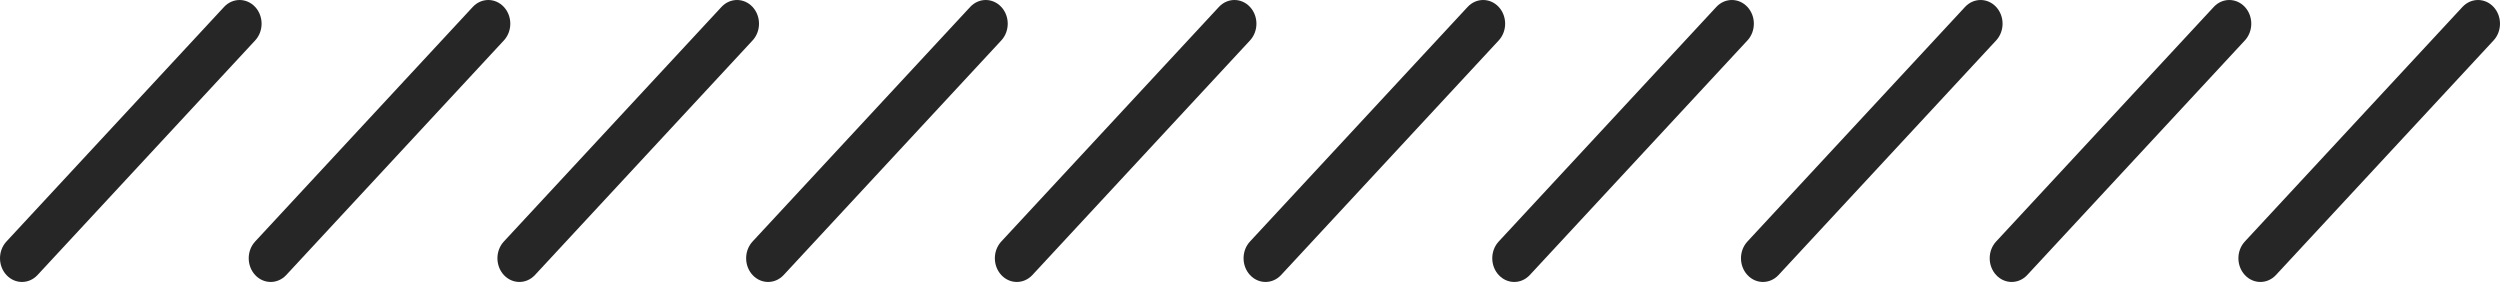 <svg width="266" height="30" viewBox="0 0 266 30" fill="none" xmlns="http://www.w3.org/2000/svg">
<path fill-rule="evenodd" clip-rule="evenodd" d="M0.685 25.696C-0.228 26.681 -0.228 28.277 0.685 29.262C1.599 30.246 3.08 30.246 3.993 29.262L27.148 4.304C28.062 3.319 28.062 1.723 27.148 0.738C26.235 -0.246 24.754 -0.246 23.84 0.738L0.685 25.696ZM27.148 25.696C26.235 26.681 26.235 28.277 27.148 29.262C28.061 30.246 29.543 30.246 30.456 29.262L53.611 4.304C54.525 3.319 54.525 1.723 53.611 0.738C52.698 -0.246 51.217 -0.246 50.303 0.738L27.148 25.696ZM53.611 29.262C52.698 28.277 52.698 26.681 53.611 25.696L76.766 0.738C77.68 -0.246 79.161 -0.246 80.074 0.738C80.987 1.723 80.987 3.319 80.074 4.304L56.919 29.262C56.005 30.246 54.525 30.246 53.611 29.262ZM80.074 25.696C79.161 26.681 79.161 28.277 80.074 29.262C80.987 30.246 82.468 30.246 83.382 29.262L106.537 4.304C107.451 3.319 107.451 1.723 106.537 0.738C105.624 -0.246 104.143 -0.246 103.229 0.738L80.074 25.696ZM106.537 29.262C105.624 28.277 105.624 26.681 106.537 25.696L129.692 0.738C130.606 -0.246 132.087 -0.246 133 0.738C133.913 1.723 133.913 3.319 133 4.304L109.845 29.262C108.931 30.246 107.45 30.246 106.537 29.262ZM133 25.696C132.087 26.681 132.087 28.277 133 29.262C133.913 30.246 135.394 30.246 136.308 29.262L159.463 4.304C160.376 3.319 160.376 1.723 159.463 0.738C158.55 -0.246 157.069 -0.246 156.155 0.738L133 25.696ZM159.463 29.262C158.549 28.277 158.549 26.681 159.463 25.696L182.618 0.738C183.532 -0.246 185.013 -0.246 185.926 0.738C186.839 1.723 186.839 3.319 185.926 4.304L162.771 29.262C161.857 30.246 160.376 30.246 159.463 29.262ZM185.926 25.696C185.012 26.681 185.012 28.277 185.926 29.262C186.839 30.246 188.32 30.246 189.234 29.262L212.389 4.304C213.302 3.319 213.302 1.723 212.389 0.738C211.476 -0.246 209.995 -0.246 209.081 0.738L185.926 25.696ZM212.389 29.262C211.475 28.277 211.475 26.681 212.389 25.696L235.544 0.738C236.457 -0.246 237.938 -0.246 238.852 0.738C239.765 1.723 239.765 3.319 238.852 4.304L215.697 29.262C214.783 30.246 213.302 30.246 212.389 29.262ZM238.852 25.696C237.938 26.681 237.938 28.277 238.852 29.262C239.765 30.246 241.246 30.246 242.16 29.262L265.315 4.304C266.228 3.319 266.228 1.723 265.315 0.738C264.401 -0.246 262.92 -0.246 262.007 0.738L238.852 25.696Z" fill="#262626"/>
</svg>
